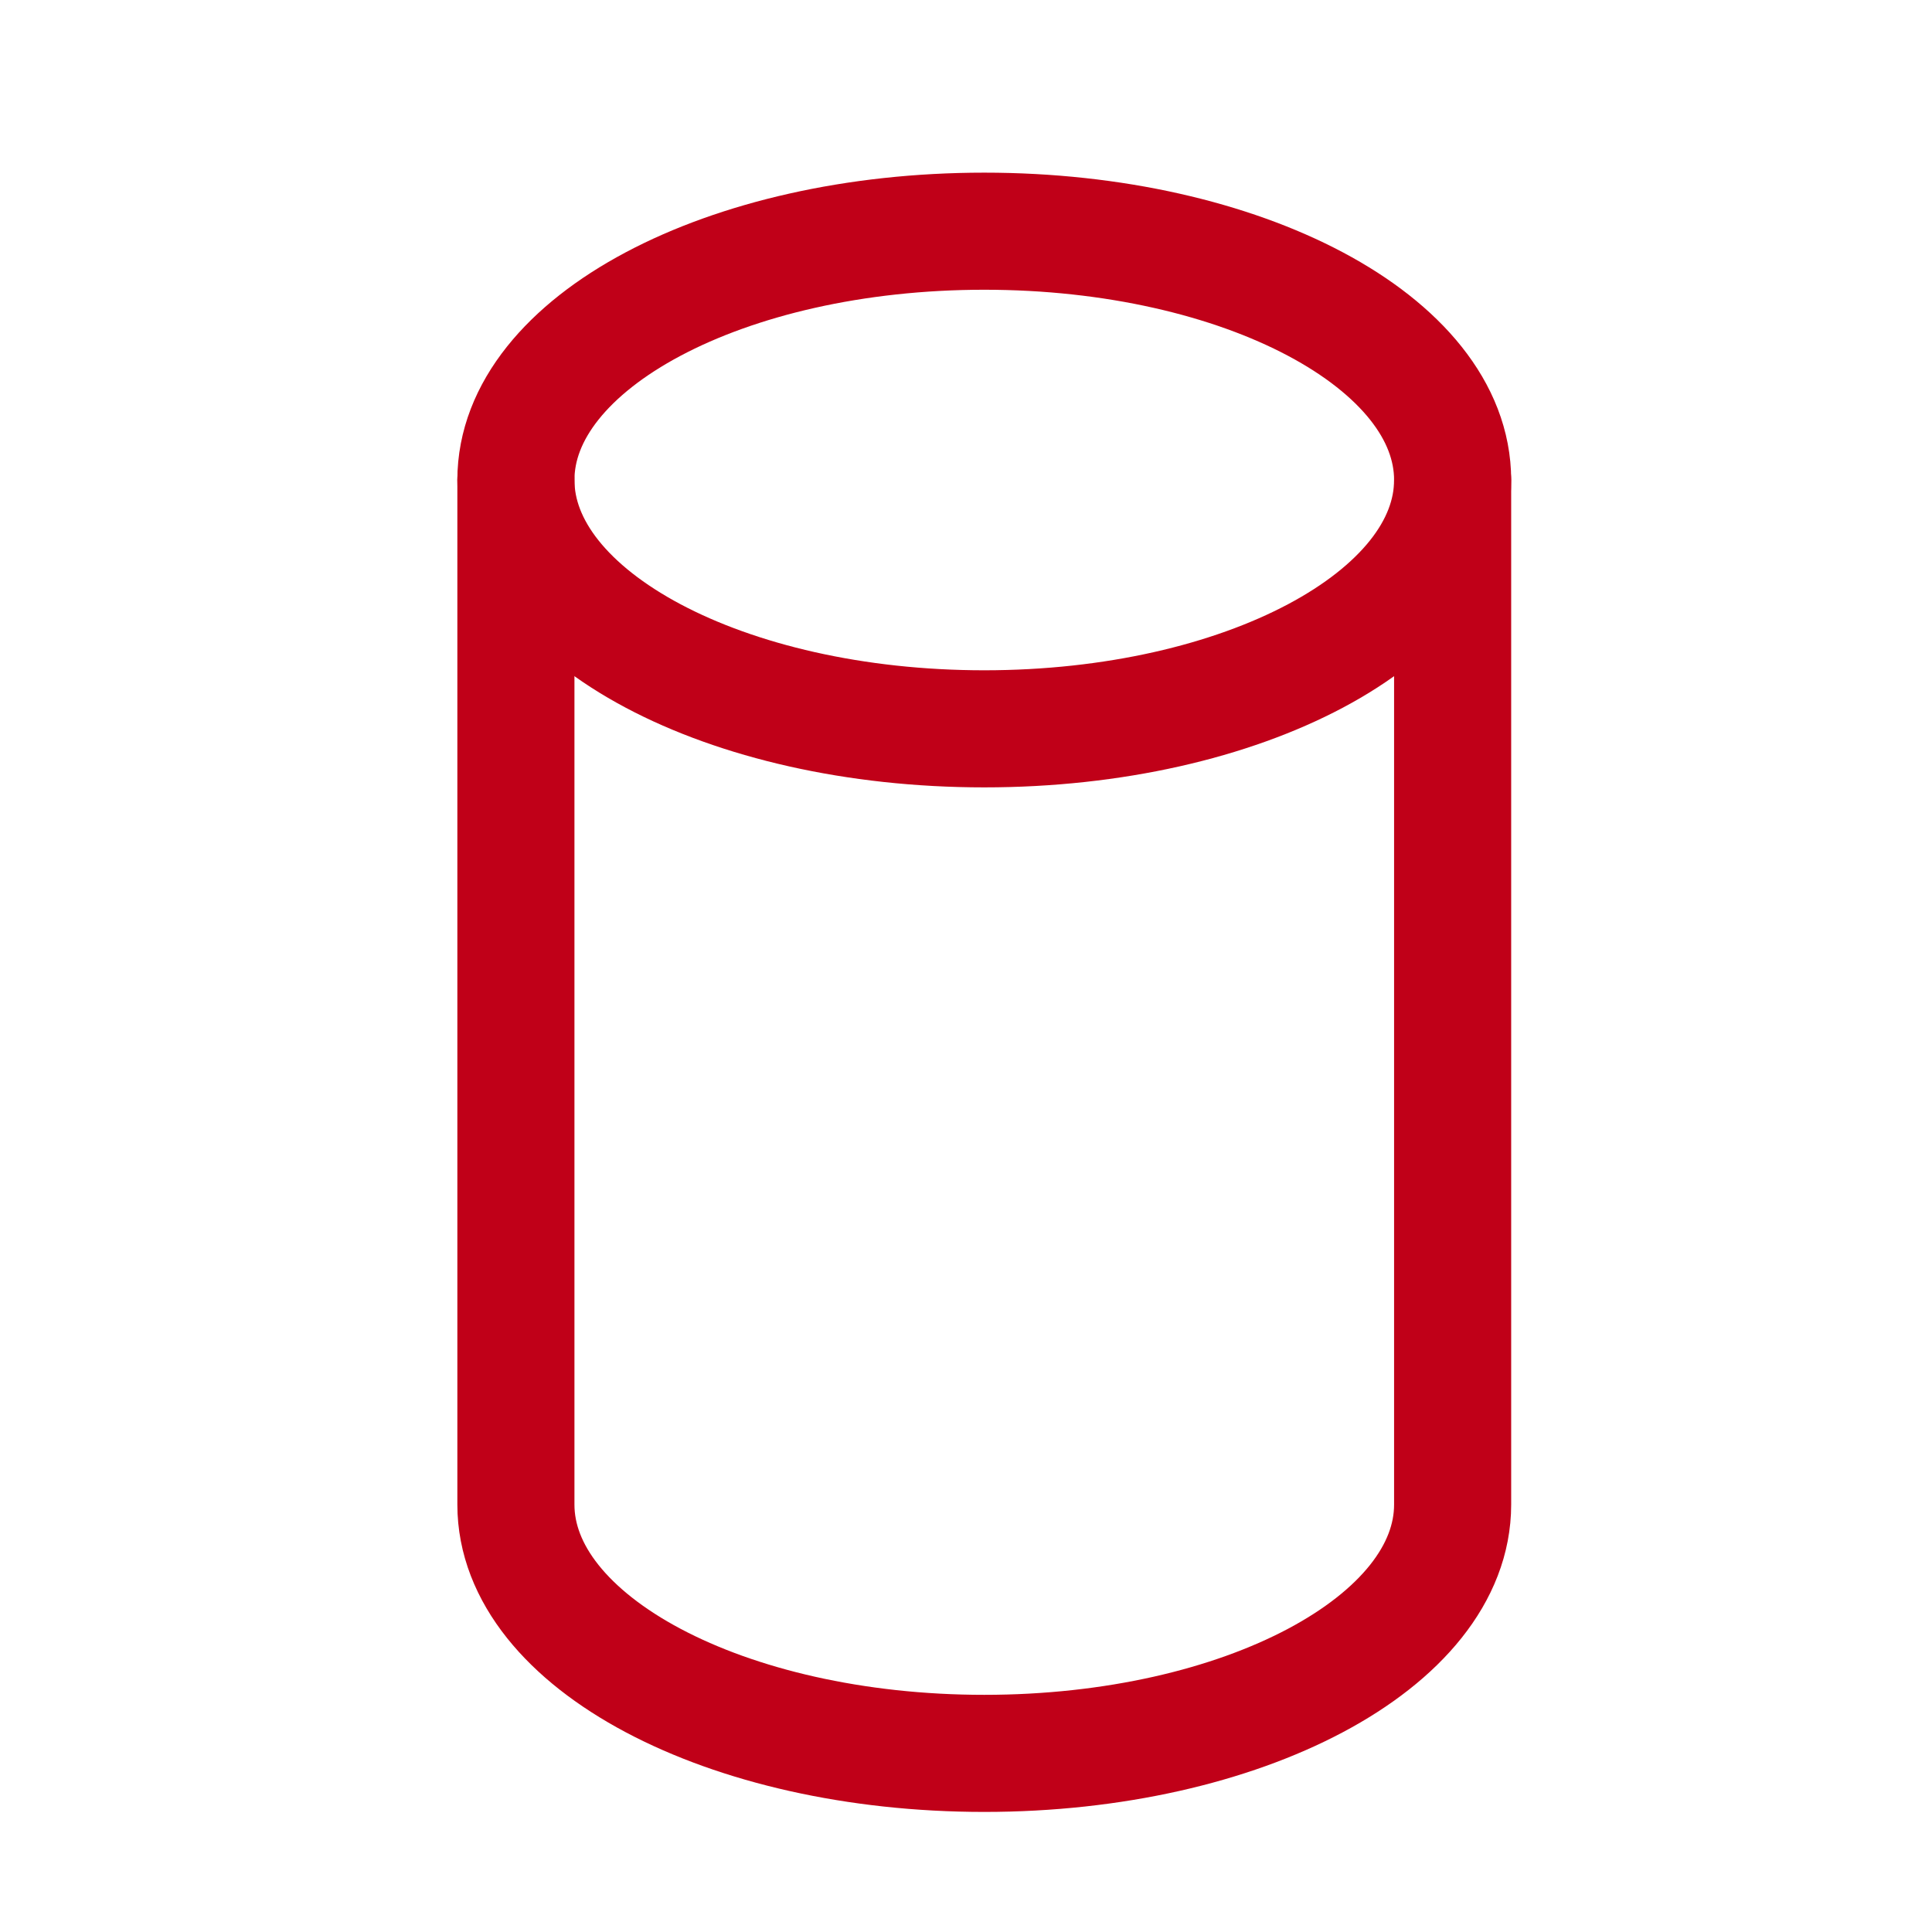 <svg width="33" height="33" viewBox="0 0 33 33" fill="none" xmlns="http://www.w3.org/2000/svg">
<path d="M16.812 12.449C21.231 12.449 24.812 10.546 24.812 8.199C24.812 5.852 21.231 3.949 16.812 3.949C12.394 3.949 8.812 5.852 8.812 8.199C8.812 10.546 12.394 12.449 16.812 12.449Z" stroke="#C00018" stroke-width="2" stroke-linecap="round" stroke-linejoin="round"/>
<path d="M8.812 8.199V25.699C8.812 28.049 12.4 29.949 16.812 29.949C21.225 29.949 24.812 28.049 24.812 25.699V8.199" stroke="#C00018" stroke-width="2" stroke-linecap="round" stroke-linejoin="round"/>
</svg>

